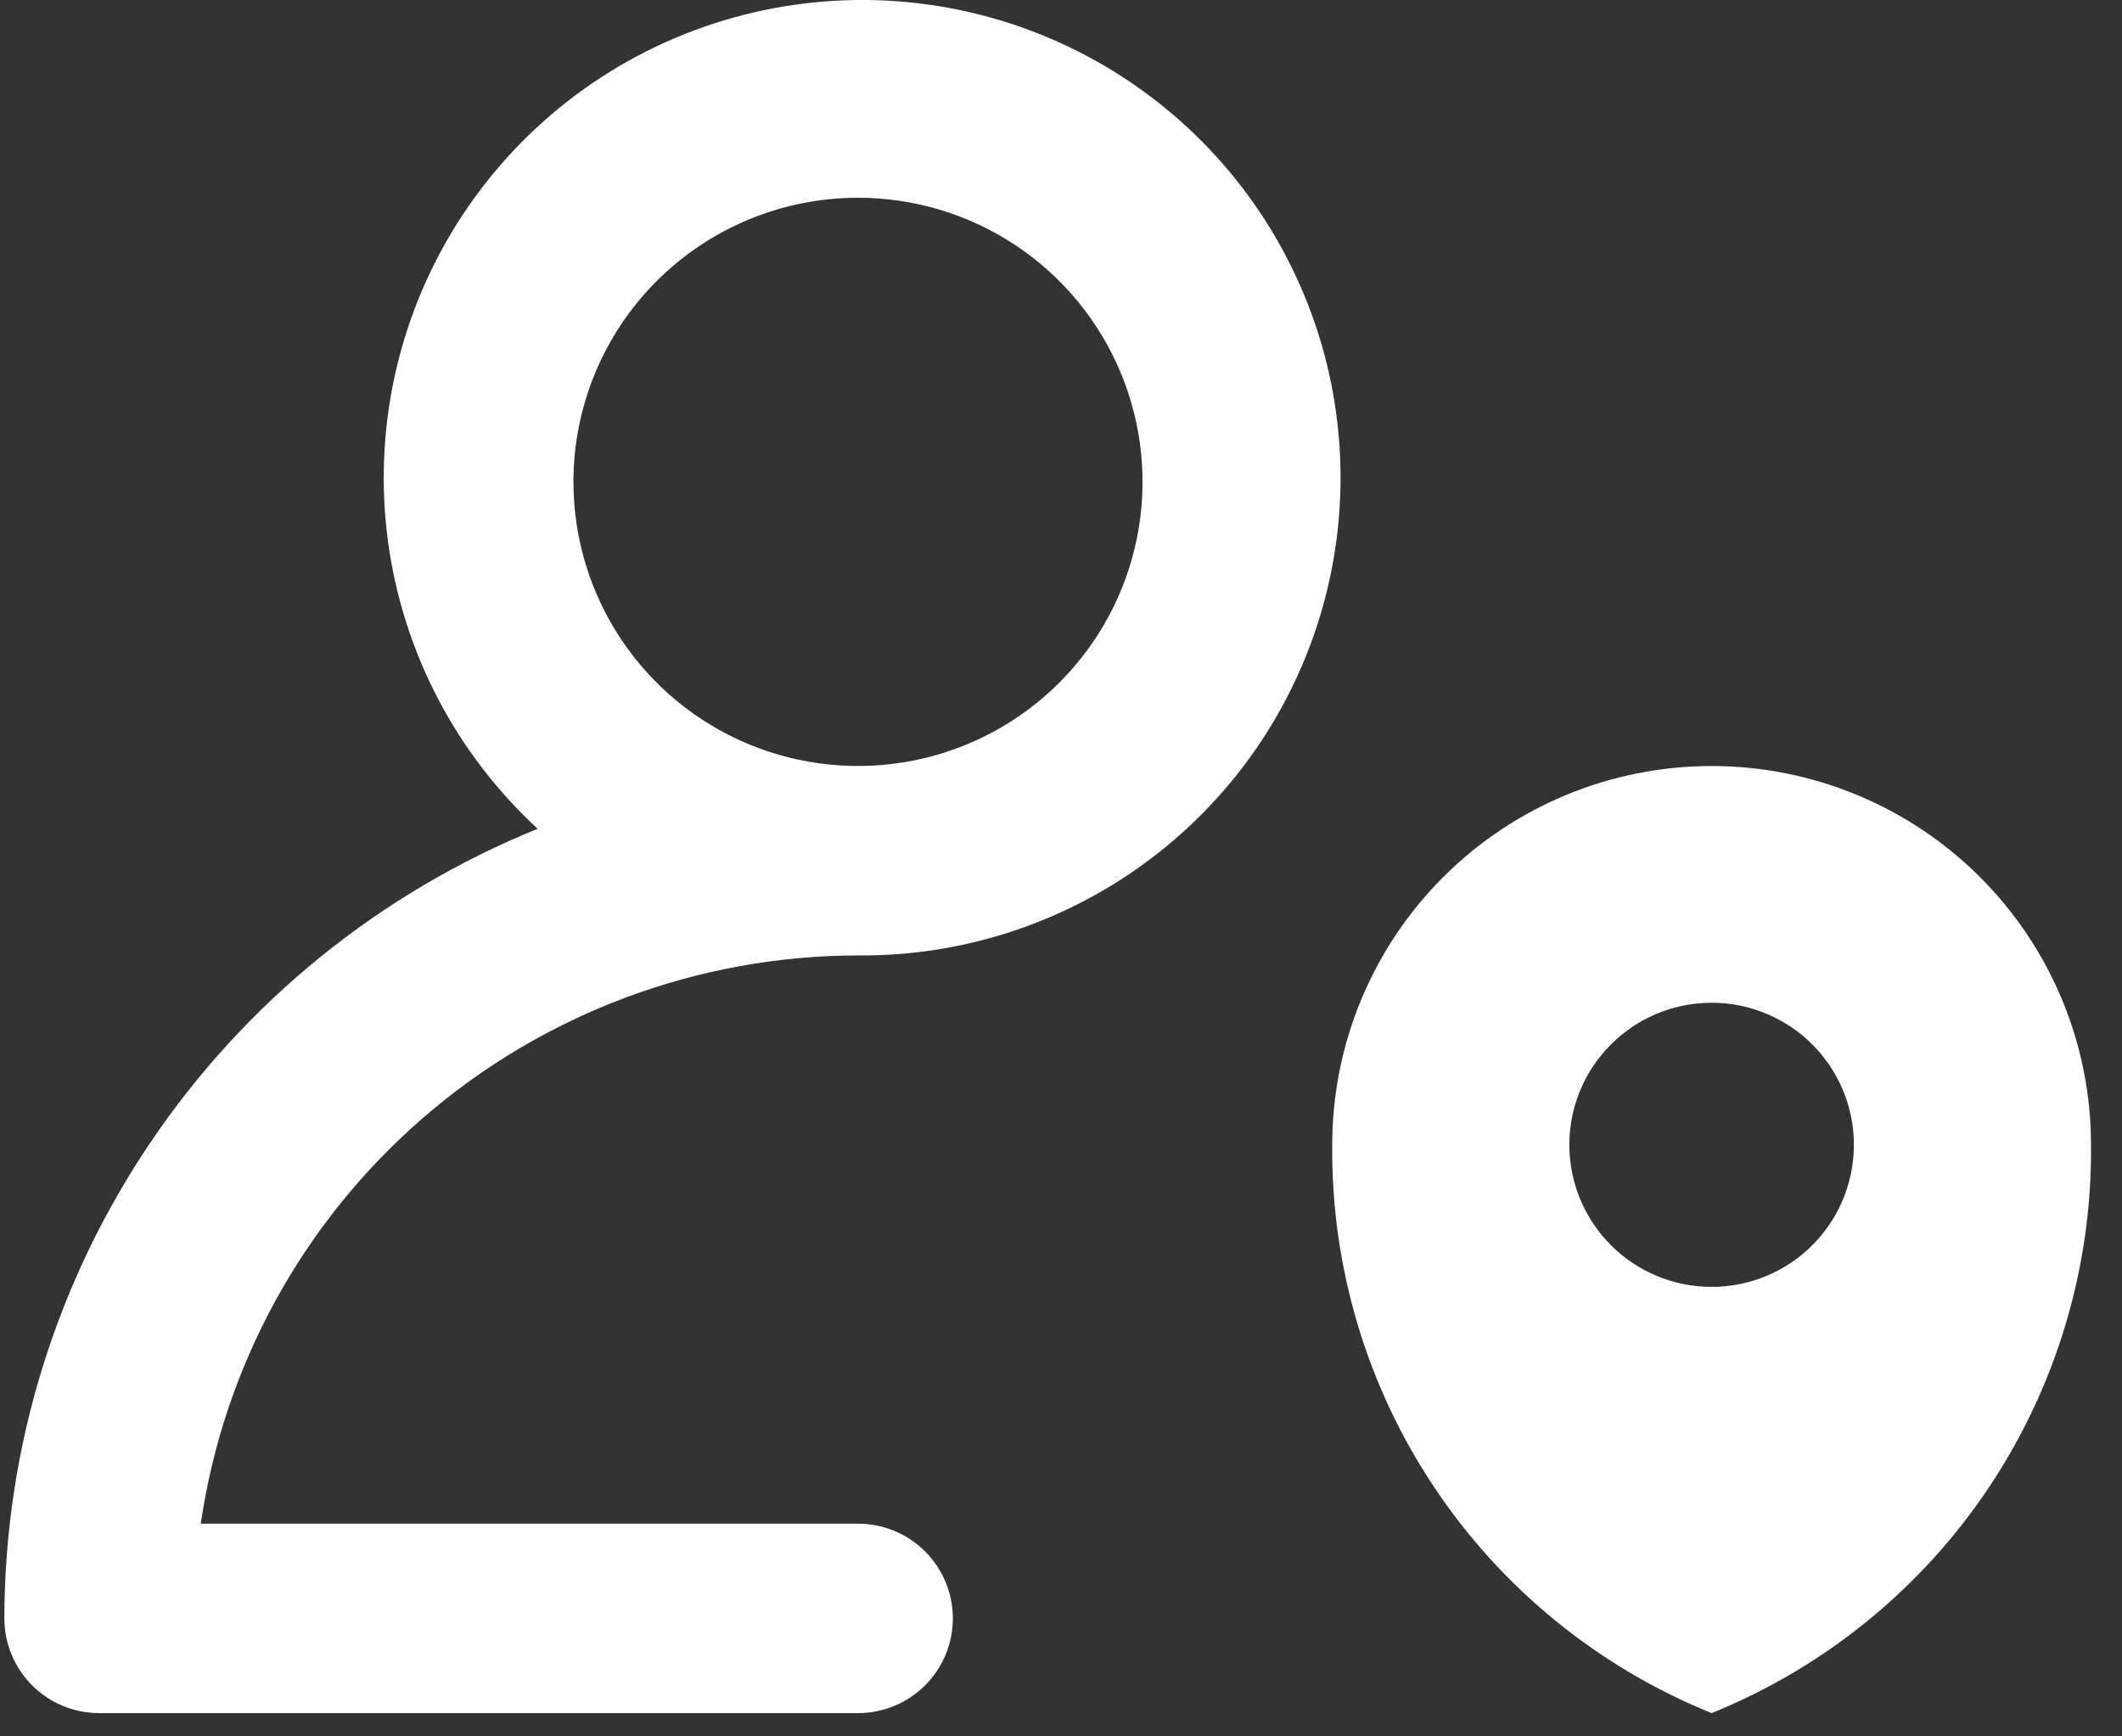 <svg width="55" height="45" viewBox="0 0 55 45" fill="none" xmlns="http://www.w3.org/2000/svg">
<rect x="0" y="0" width="55" height="45" fill="#333333" stroke="none"/>
<path d="M2.572 44.397H22.238C22.89 44.397 23.516 44.138 23.977 43.678C24.438 43.217 24.697 42.593 24.697 41.942C24.697 41.291 24.438 40.667 23.977 40.206C23.516 39.746 22.89 39.487 22.238 39.487H5.204C5.801 35.4 7.85 31.664 10.977 28.96C14.104 26.256 18.102 24.766 22.238 24.761C25.133 24.786 27.945 23.799 30.188 21.971C32.43 20.143 33.961 17.59 34.516 14.753C35.071 11.916 34.614 8.975 33.225 6.44C31.836 3.904 29.602 1.933 26.91 0.869C24.219 -0.195 21.239 -0.285 18.488 0.614C15.737 1.513 13.388 3.345 11.848 5.792C10.307 8.239 9.673 11.147 10.054 14.012C10.436 16.877 11.809 19.519 13.937 21.479C9.856 23.131 6.362 25.961 3.9 29.606C1.437 33.251 0.119 37.546 0.113 41.942C0.113 42.593 0.372 43.217 0.833 43.678C1.294 44.138 1.92 44.397 2.572 44.397ZM22.238 5.125C23.697 5.125 25.123 5.556 26.336 6.365C27.548 7.175 28.494 8.325 29.052 9.67C29.61 11.016 29.756 12.496 29.472 13.925C29.187 15.353 28.485 16.665 27.453 17.695C26.422 18.725 25.108 19.426 23.677 19.71C22.247 19.994 20.764 19.848 19.416 19.291C18.068 18.734 16.917 17.79 16.106 16.579C15.296 15.368 14.863 13.944 14.863 12.488C14.863 10.535 15.64 8.662 17.023 7.281C18.407 5.9 20.282 5.125 22.238 5.125V5.125ZM44.363 44.397C47.293 43.211 49.798 41.172 51.552 38.545C53.305 35.919 54.227 32.826 54.197 29.669C54.197 27.066 53.161 24.568 51.316 22.727C49.472 20.886 46.971 19.852 44.363 19.852C41.755 19.852 39.254 20.886 37.41 22.727C35.566 24.568 34.53 27.066 34.53 29.669C34.5 32.826 35.421 35.919 37.175 38.545C38.929 41.172 41.433 43.211 44.363 44.397V44.397ZM40.676 29.669C40.676 28.941 40.892 28.23 41.297 27.624C41.702 27.019 42.278 26.547 42.952 26.268C43.626 25.989 44.367 25.916 45.083 26.058C45.798 26.201 46.455 26.551 46.971 27.066C47.486 27.581 47.838 28.237 47.98 28.951C48.122 29.665 48.049 30.406 47.77 31.078C47.491 31.751 47.018 32.326 46.412 32.731C45.806 33.135 45.093 33.351 44.363 33.351C43.385 33.351 42.447 32.963 41.756 32.273C41.064 31.582 40.676 30.646 40.676 29.669Z" fill="white"/>
</svg>
